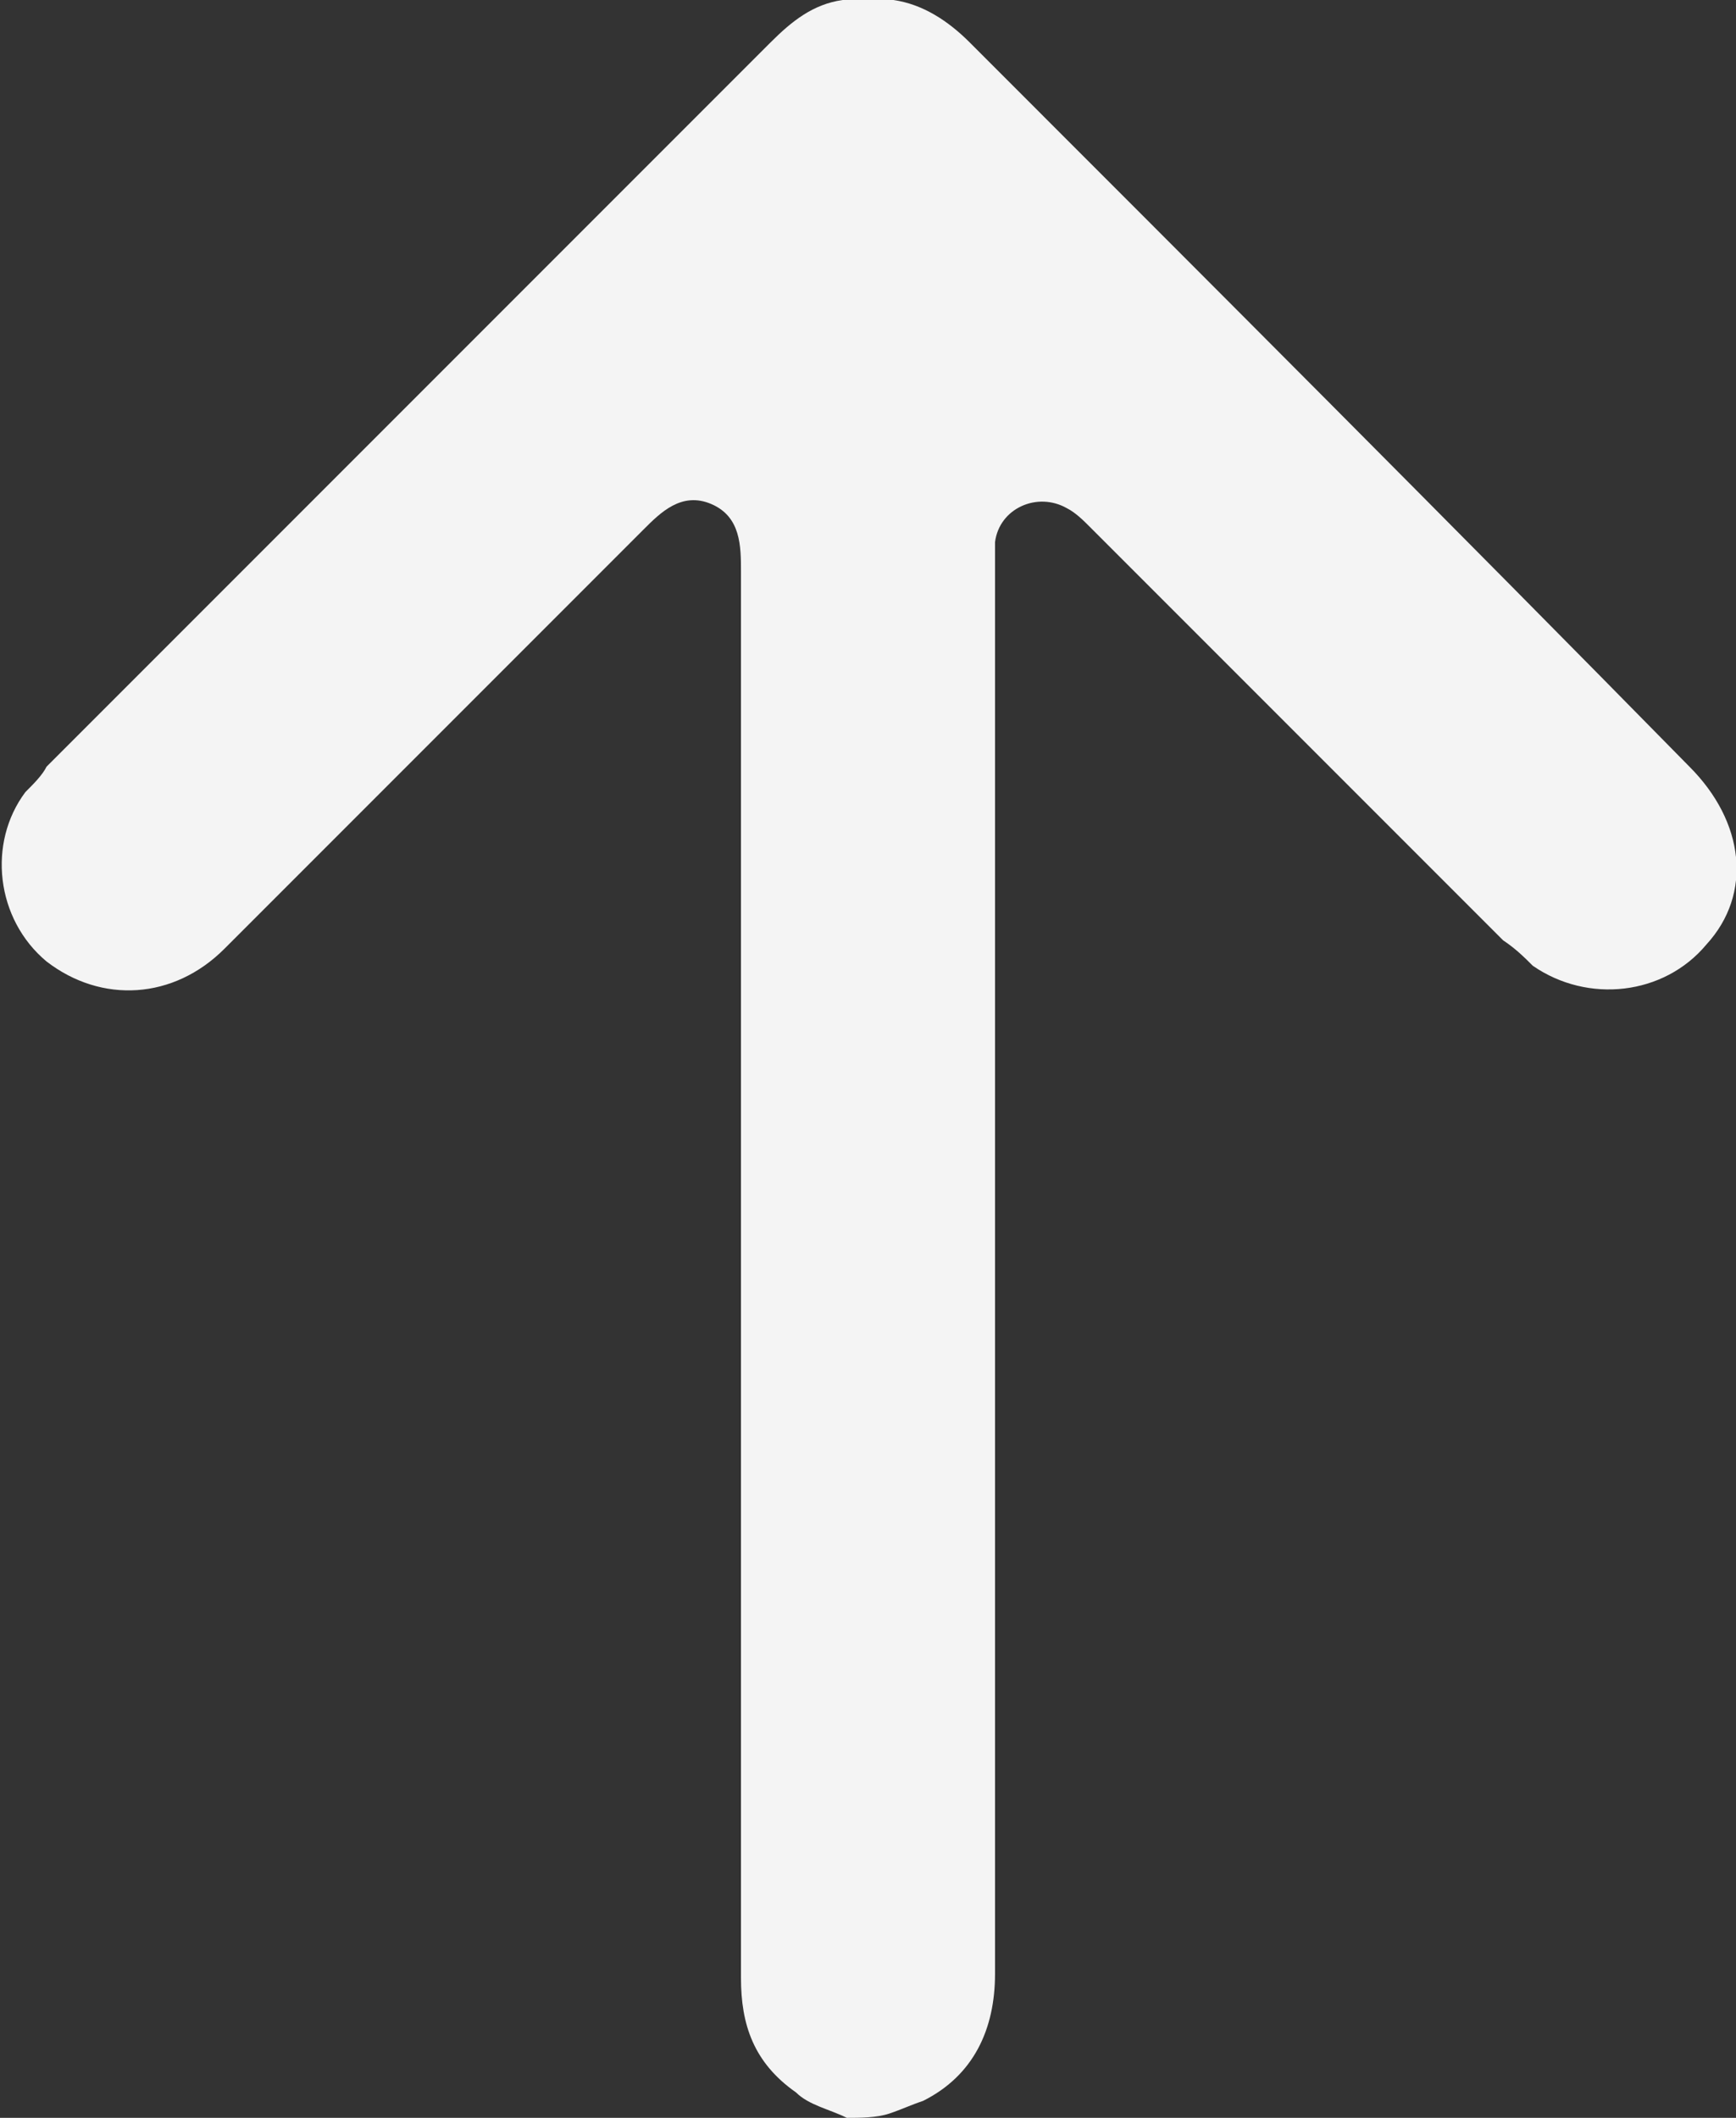 <?xml version="1.0" encoding="utf-8"?>
<!-- Generator: Adobe Illustrator 24.2.3, SVG Export Plug-In . SVG Version: 6.00 Build 0)  -->
<svg version="1.1" baseProfile="tiny" id="Layer_1" xmlns="http://www.w3.org/2000/svg" xmlns:xlink="http://www.w3.org/1999/xlink"
	 x="0px" y="0px" viewBox="0 0 41 50" overflow="visible" xml:space="preserve">
<rect x="0" y="0" width="41" height="50" fill="#333333" stroke="none"/>
<g>
	<path fill="#F4F4F4" d="M20,50c-0.4-0.2-0.9-0.3-1.2-0.6c-1-0.7-1.3-1.6-1.3-2.7c0-2.9,0-5.9,0-8.8c0-8.1,0-16.2,0-24.4
		c0-0.6,0-1.3-0.7-1.6c-0.7-0.3-1.2,0.2-1.6,0.6c-3.3,3.3-6.6,6.6-9.9,9.9c-1.2,1.2-2.9,1.3-4.2,0.3c-1.2-1-1.4-2.8-0.5-4
		c0.2-0.2,0.4-0.4,0.5-0.6C6.8,12.4,12.5,6.7,18.2,1c0.5-0.5,1-0.9,1.7-1c0.4,0,0.8,0,1.2,0c0.7,0.1,1.3,0.5,1.8,1
		c5.7,5.7,11.4,11.4,17,17.1c1.3,1.3,1.5,3,0.4,4.2c-1,1.2-2.8,1.4-4.1,0.5c-0.2-0.2-0.4-0.4-0.7-0.6c-3.3-3.3-6.6-6.6-9.8-9.8
		c-0.1-0.1-0.3-0.3-0.5-0.4c-0.7-0.4-1.6,0-1.7,0.8c0,0.2,0,0.4,0,0.6c0,11.1,0,22.2,0,33.2c0,1.3-0.5,2.4-1.7,3
		c-0.3,0.1-0.5,0.2-0.8,0.3C20.7,50,20.3,50,20,50z"/>
</g>
</svg>
